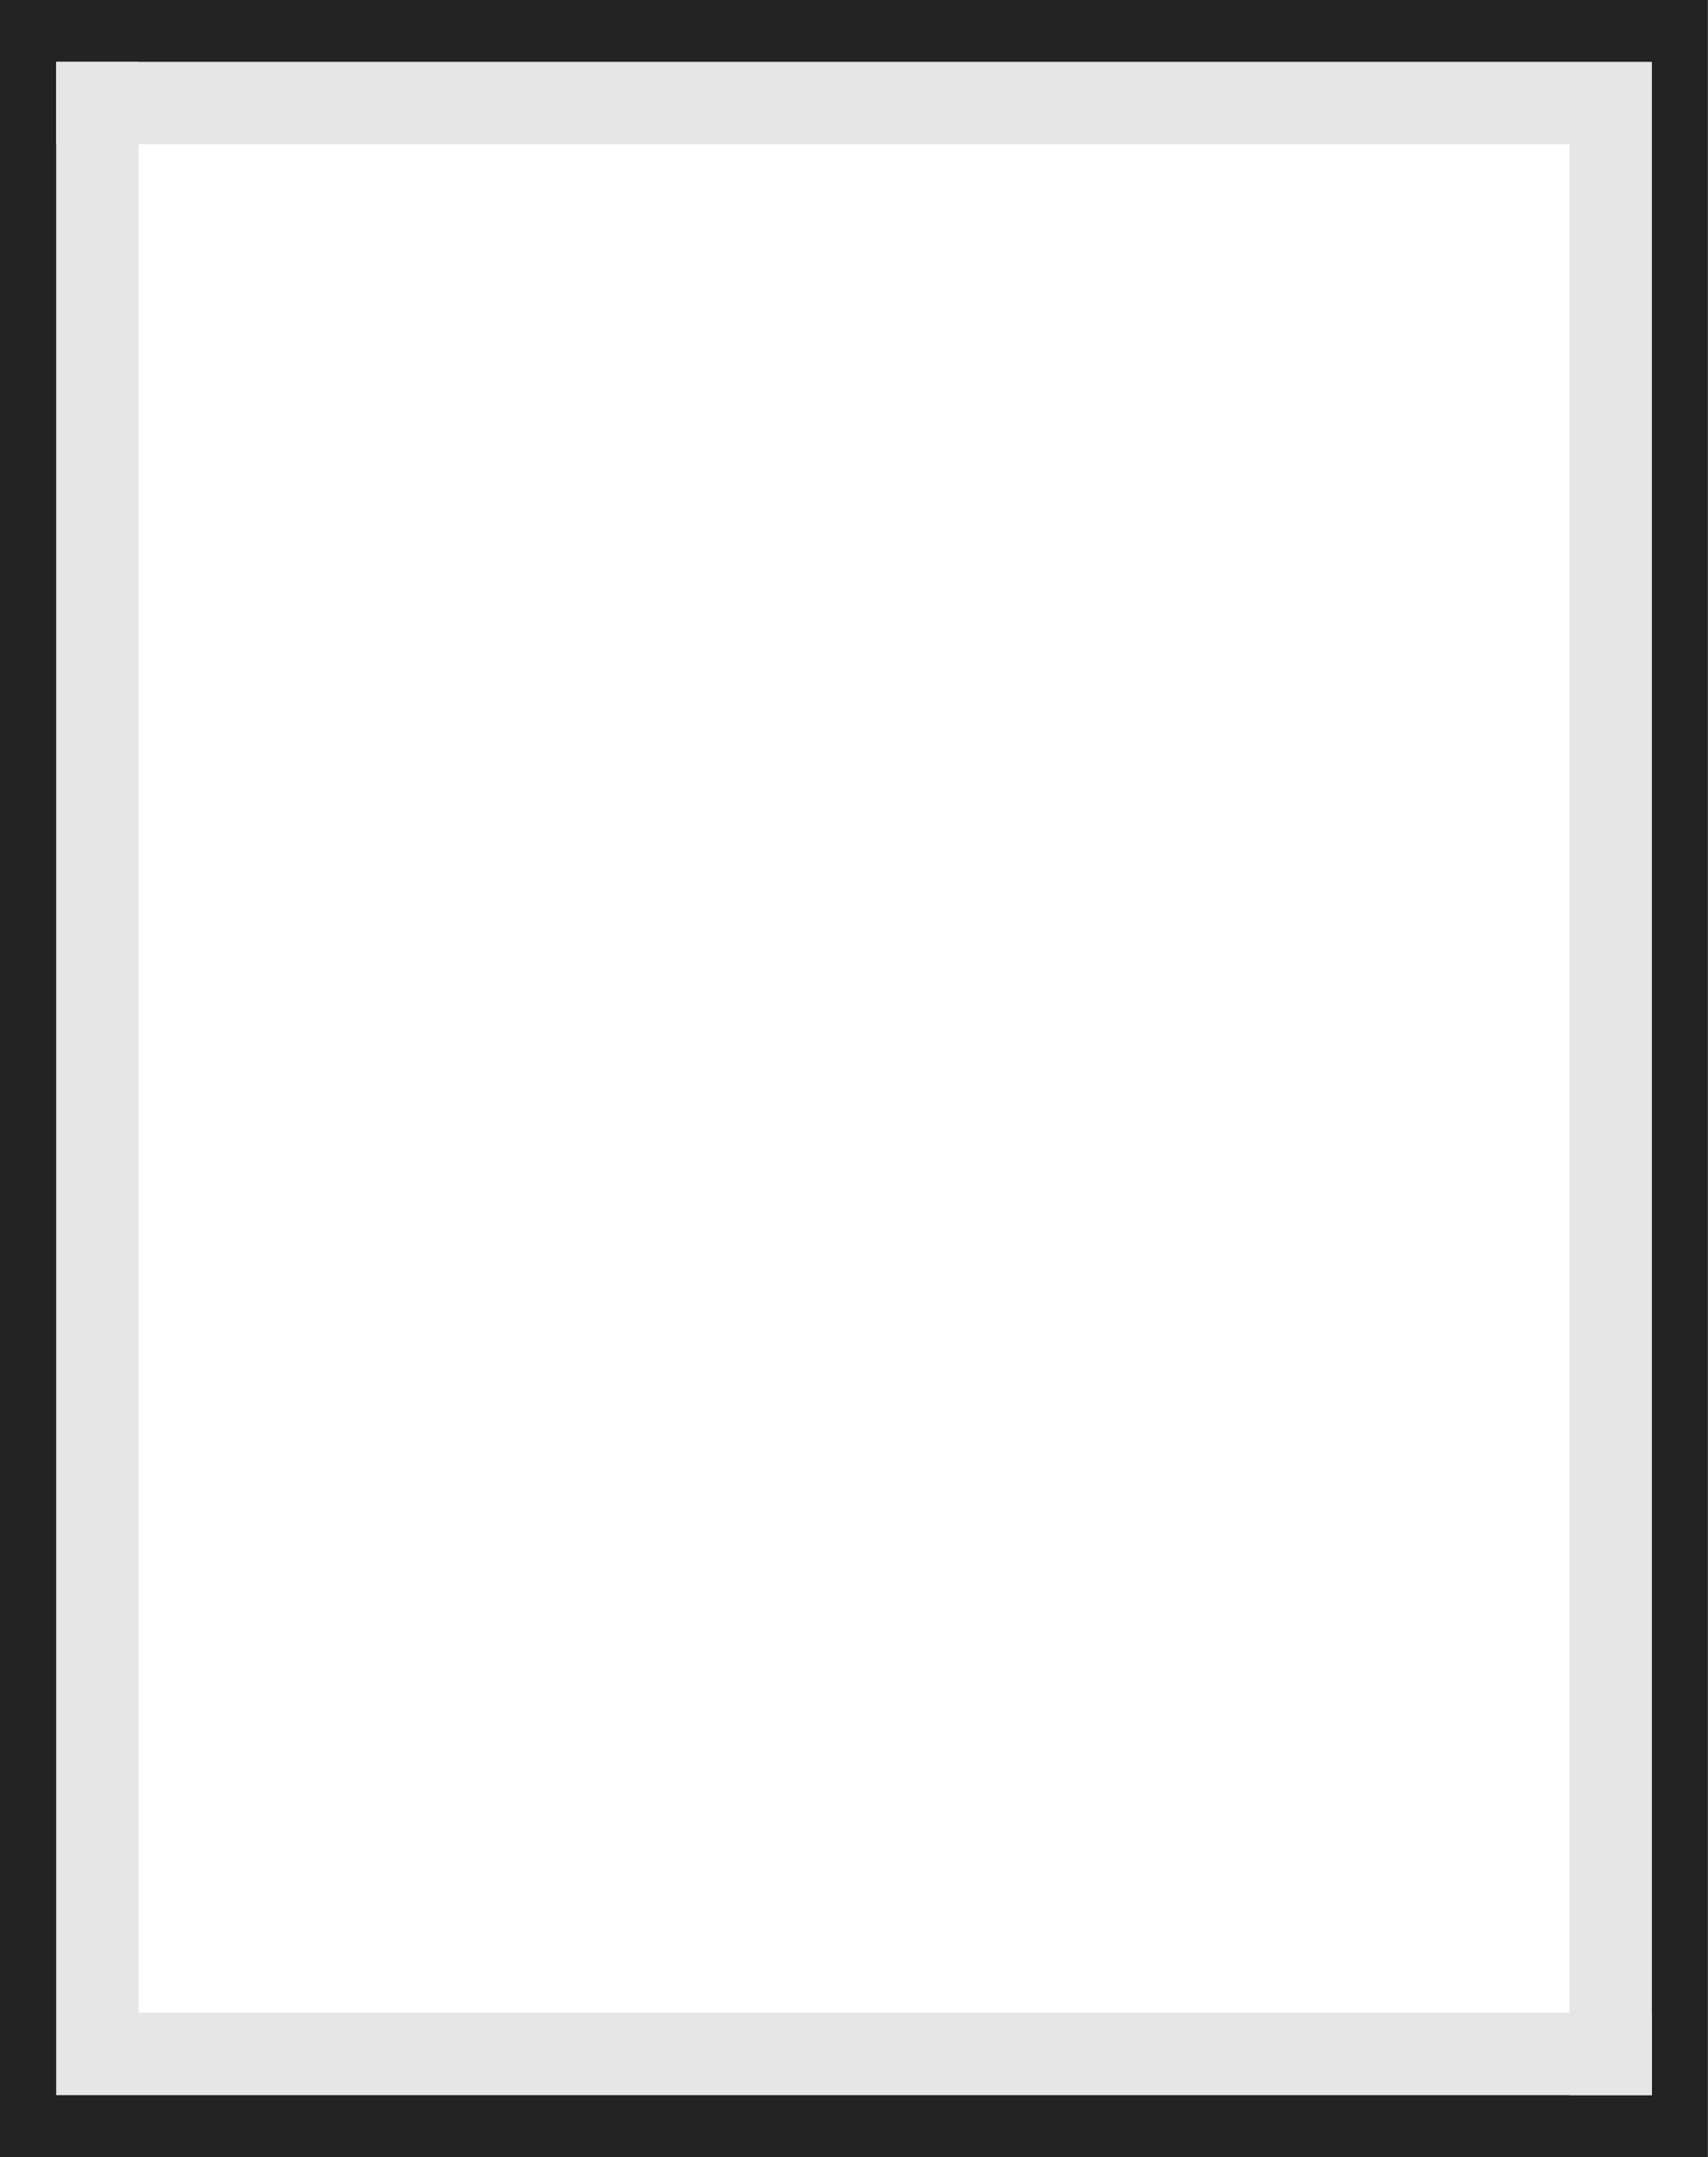 <svg xmlns="http://www.w3.org/2000/svg" viewBox="0 0 513.04 647.52"><defs><style>.cls-1{fill:#232323;}.cls-2{fill:#e6e6e6;}</style></defs><title>cuadro</title><g id="Capa_2" data-name="Capa 2"><g id="Capa_1-2" data-name="Capa 1"><path class="cls-1" d="M513,647.52H0V0H513ZM24.74,622.78H488.31v-598H24.74Z"/><polygon class="cls-2" points="471.44 628.89 471.44 43.31 16.88 43.31 16.88 18.57 496.18 18.57 496.18 628.89 471.44 628.89"/><polygon class="cls-2" points="41.62 18.57 41.62 604.15 496.18 604.15 496.18 628.89 16.88 628.89 16.88 18.57 41.62 18.57"/></g></g></svg>